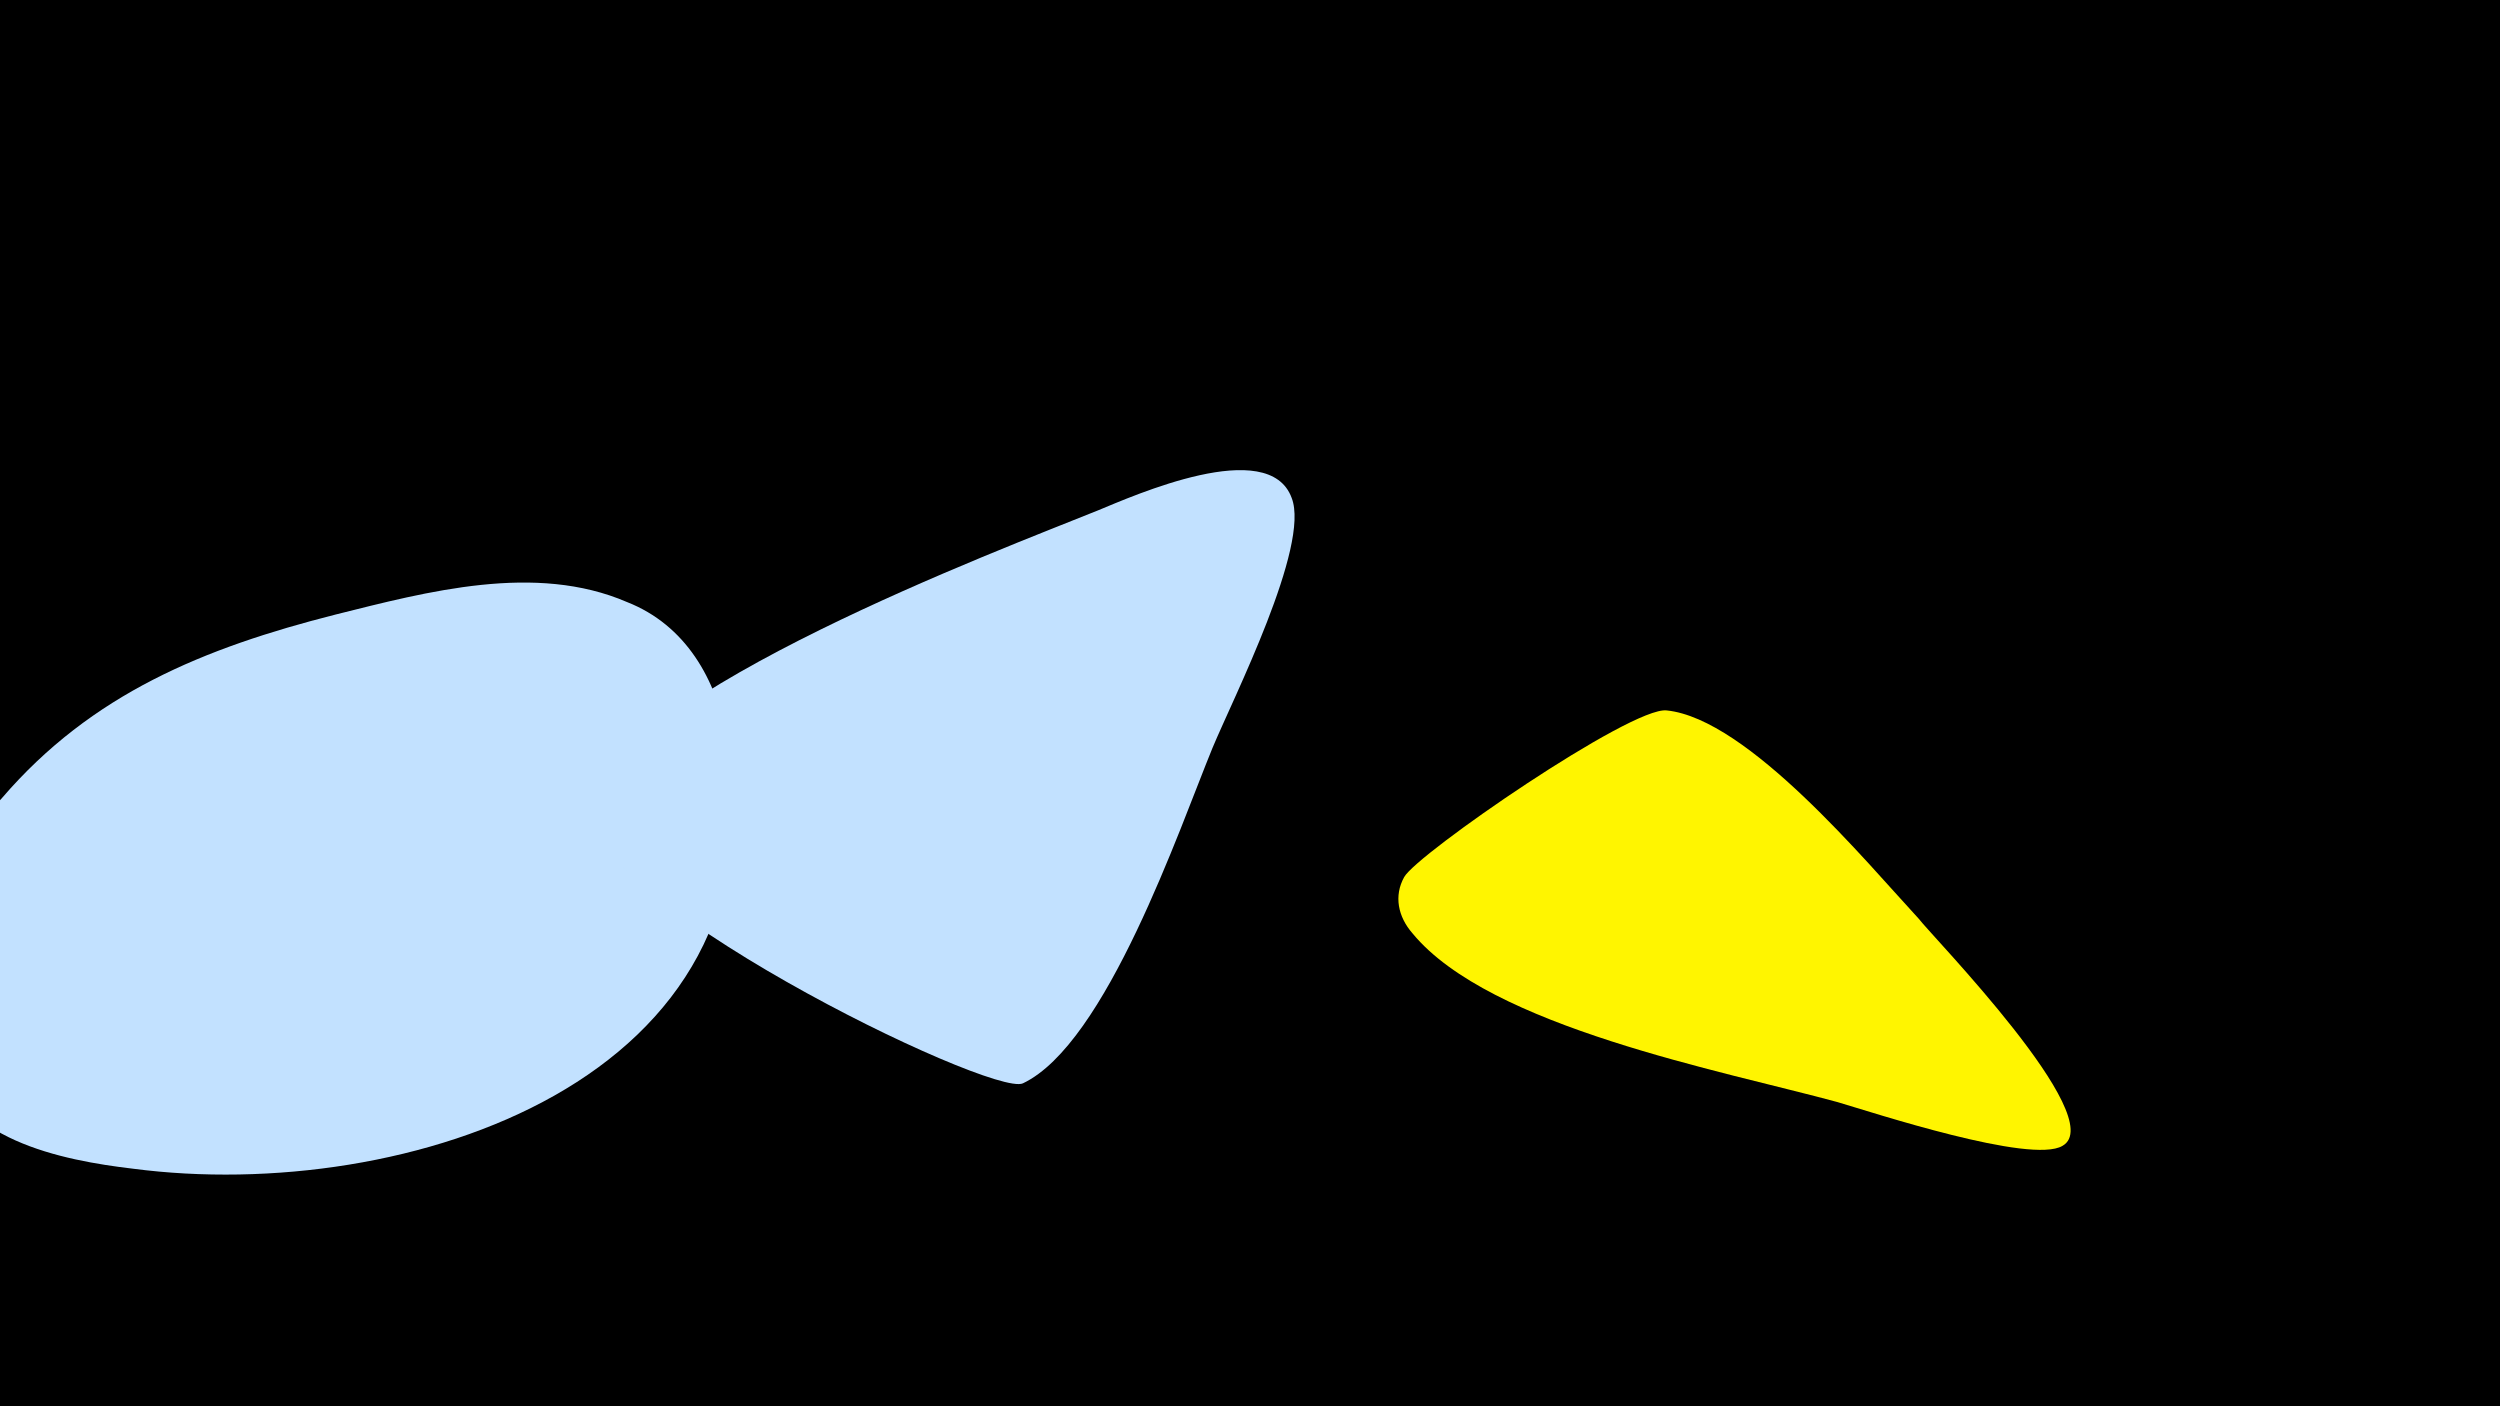 <svg width="1200" height="675" viewBox="-500 -500 1200 675" xmlns="http://www.w3.org/2000/svg"><path d="M-500-500h1200v675h-1200z" fill="#000"/><path d="M-151-145c-5-29-20-55-48-66-44-19-96-5-140 6-63 16-117 38-160 88-8 9-19 20-23 31-5 14-4 32-5 45-1 15-5 31-2 47 7 41 59 51 93 55 130 17 314-42 285-206z"  fill="#c2e1ff" /><path d="M27-255c-47 19-228 87-243 141-11 42 192 141 207 134 40-19 75-122 91-161 10-24 47-97 38-120-11-30-76-1-93 6z"  fill="#c2e1ff" /><path d="M421-59c-25-27-82-96-121-100-17-2-120 69-126 80-5 9-3 19 4 27 37 45 149 66 204 81 17 5 93 30 108 21 23-13-63-101-69-109z"  fill="#fff500" /></svg>
